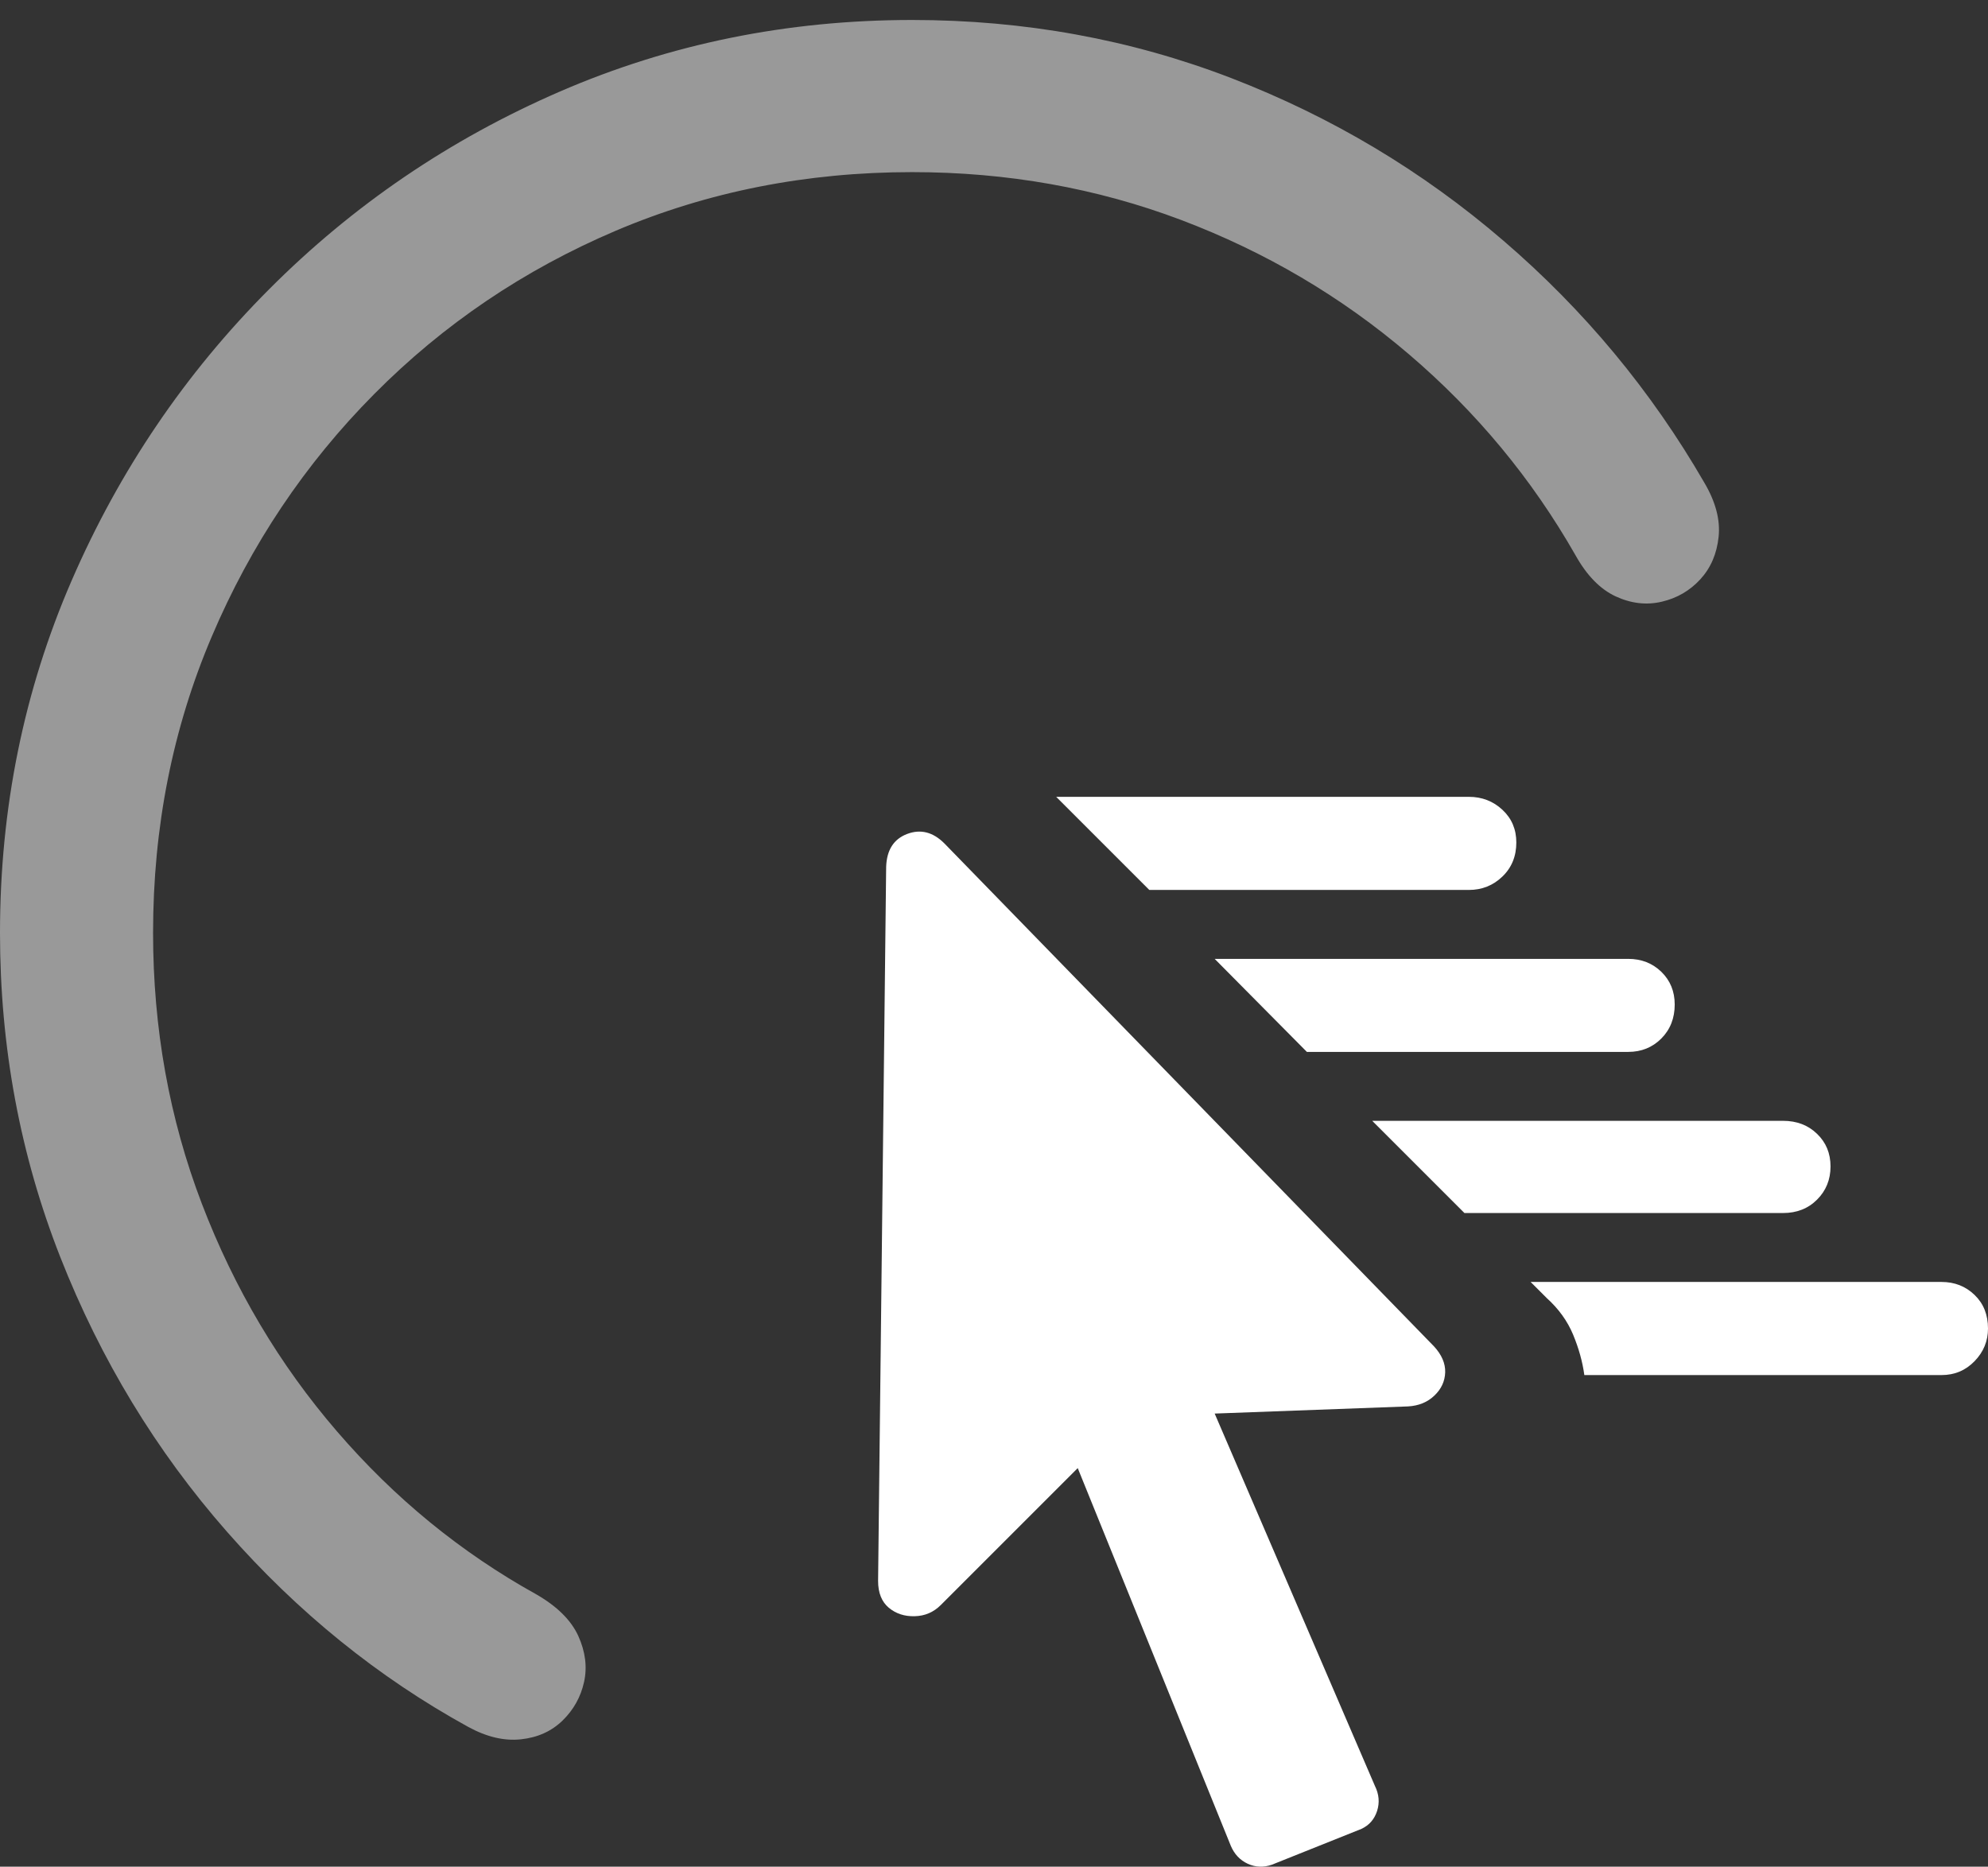 <?xml version="1.0" encoding="UTF-8"?>
<!--Generator: Apple Native CoreSVG 175.5-->
<!DOCTYPE svg
PUBLIC "-//W3C//DTD SVG 1.1//EN"
       "http://www.w3.org/Graphics/SVG/1.1/DTD/svg11.dtd">
<svg version="1.1" xmlns="http://www.w3.org/2000/svg" xmlns:xlink="http://www.w3.org/1999/xlink" width="21.689" height="20.367">
 <rect width="100%" height="100%" fill="#333333" stroke="none"/>
 <g>
  <rect height="20.367" opacity="0" width="21.689" x="0" y="0"/>
  <path d="M9.951 0.218Q7.91 0.218 6.108 0.999Q4.307 1.78 2.935 3.157Q1.562 4.534 0.781 6.336Q0 8.137 0 10.178Q0 12.044 0.659 13.719Q1.318 15.393 2.476 16.712Q3.633 18.03 5.107 18.841Q5.41 19.007 5.684 18.977Q5.957 18.948 6.138 18.772Q6.318 18.596 6.372 18.352Q6.426 18.108 6.309 17.849Q6.191 17.591 5.85 17.395Q4.619 16.712 3.677 15.618Q2.734 14.524 2.202 13.133Q1.67 11.741 1.67 10.178Q1.67 8.45 2.31 6.946Q2.949 5.442 4.082 4.3Q5.215 3.157 6.719 2.517Q8.223 1.878 9.951 1.878Q11.504 1.878 12.886 2.4Q14.268 2.923 15.371 3.865Q16.475 4.807 17.188 6.057Q17.373 6.389 17.627 6.507Q17.881 6.624 18.13 6.565Q18.379 6.507 18.55 6.321Q18.721 6.135 18.75 5.857Q18.779 5.579 18.594 5.266Q17.725 3.762 16.401 2.625Q15.078 1.487 13.433 0.852Q11.787 0.218 9.951 0.218Z" fill="rgba(255,255,255,0.5)"/>
  <path d="M12.539 9.71L16.025 9.71Q16.24 9.71 16.392 9.563Q16.543 9.417 16.543 9.192Q16.543 8.977 16.392 8.836Q16.24 8.694 16.025 8.694L11.523 8.694ZM14.258 11.477L17.764 11.477Q17.979 11.477 18.125 11.331Q18.271 11.184 18.271 10.96Q18.271 10.745 18.125 10.603Q17.979 10.462 17.764 10.462L13.252 10.462ZM15.977 13.235L19.453 13.235Q19.678 13.235 19.824 13.089Q19.971 12.942 19.971 12.727Q19.971 12.512 19.824 12.371Q19.678 12.229 19.453 12.229L14.971 12.229ZM17.285 15.003L21.182 15.003Q21.396 15.003 21.543 14.851Q21.689 14.7 21.689 14.495Q21.689 14.27 21.543 14.129Q21.396 13.987 21.182 13.987L16.699 13.987L16.875 14.163Q17.07 14.339 17.163 14.563Q17.256 14.788 17.285 15.003ZM9.58 17.249Q9.58 17.444 9.697 17.542Q9.814 17.639 9.98 17.634Q10.146 17.63 10.264 17.512L11.758 16.018L13.428 20.139Q13.486 20.276 13.613 20.335Q13.74 20.393 13.877 20.345L14.854 19.954Q14.98 19.895 15.024 19.759Q15.068 19.622 15 19.485L13.252 15.423L15.361 15.345Q15.537 15.335 15.649 15.227Q15.762 15.12 15.767 14.973Q15.771 14.827 15.645 14.69L10.303 9.202Q10.117 9.016 9.897 9.099Q9.678 9.182 9.668 9.456Z" fill="#ffffff"/>
 </g>
</svg>
